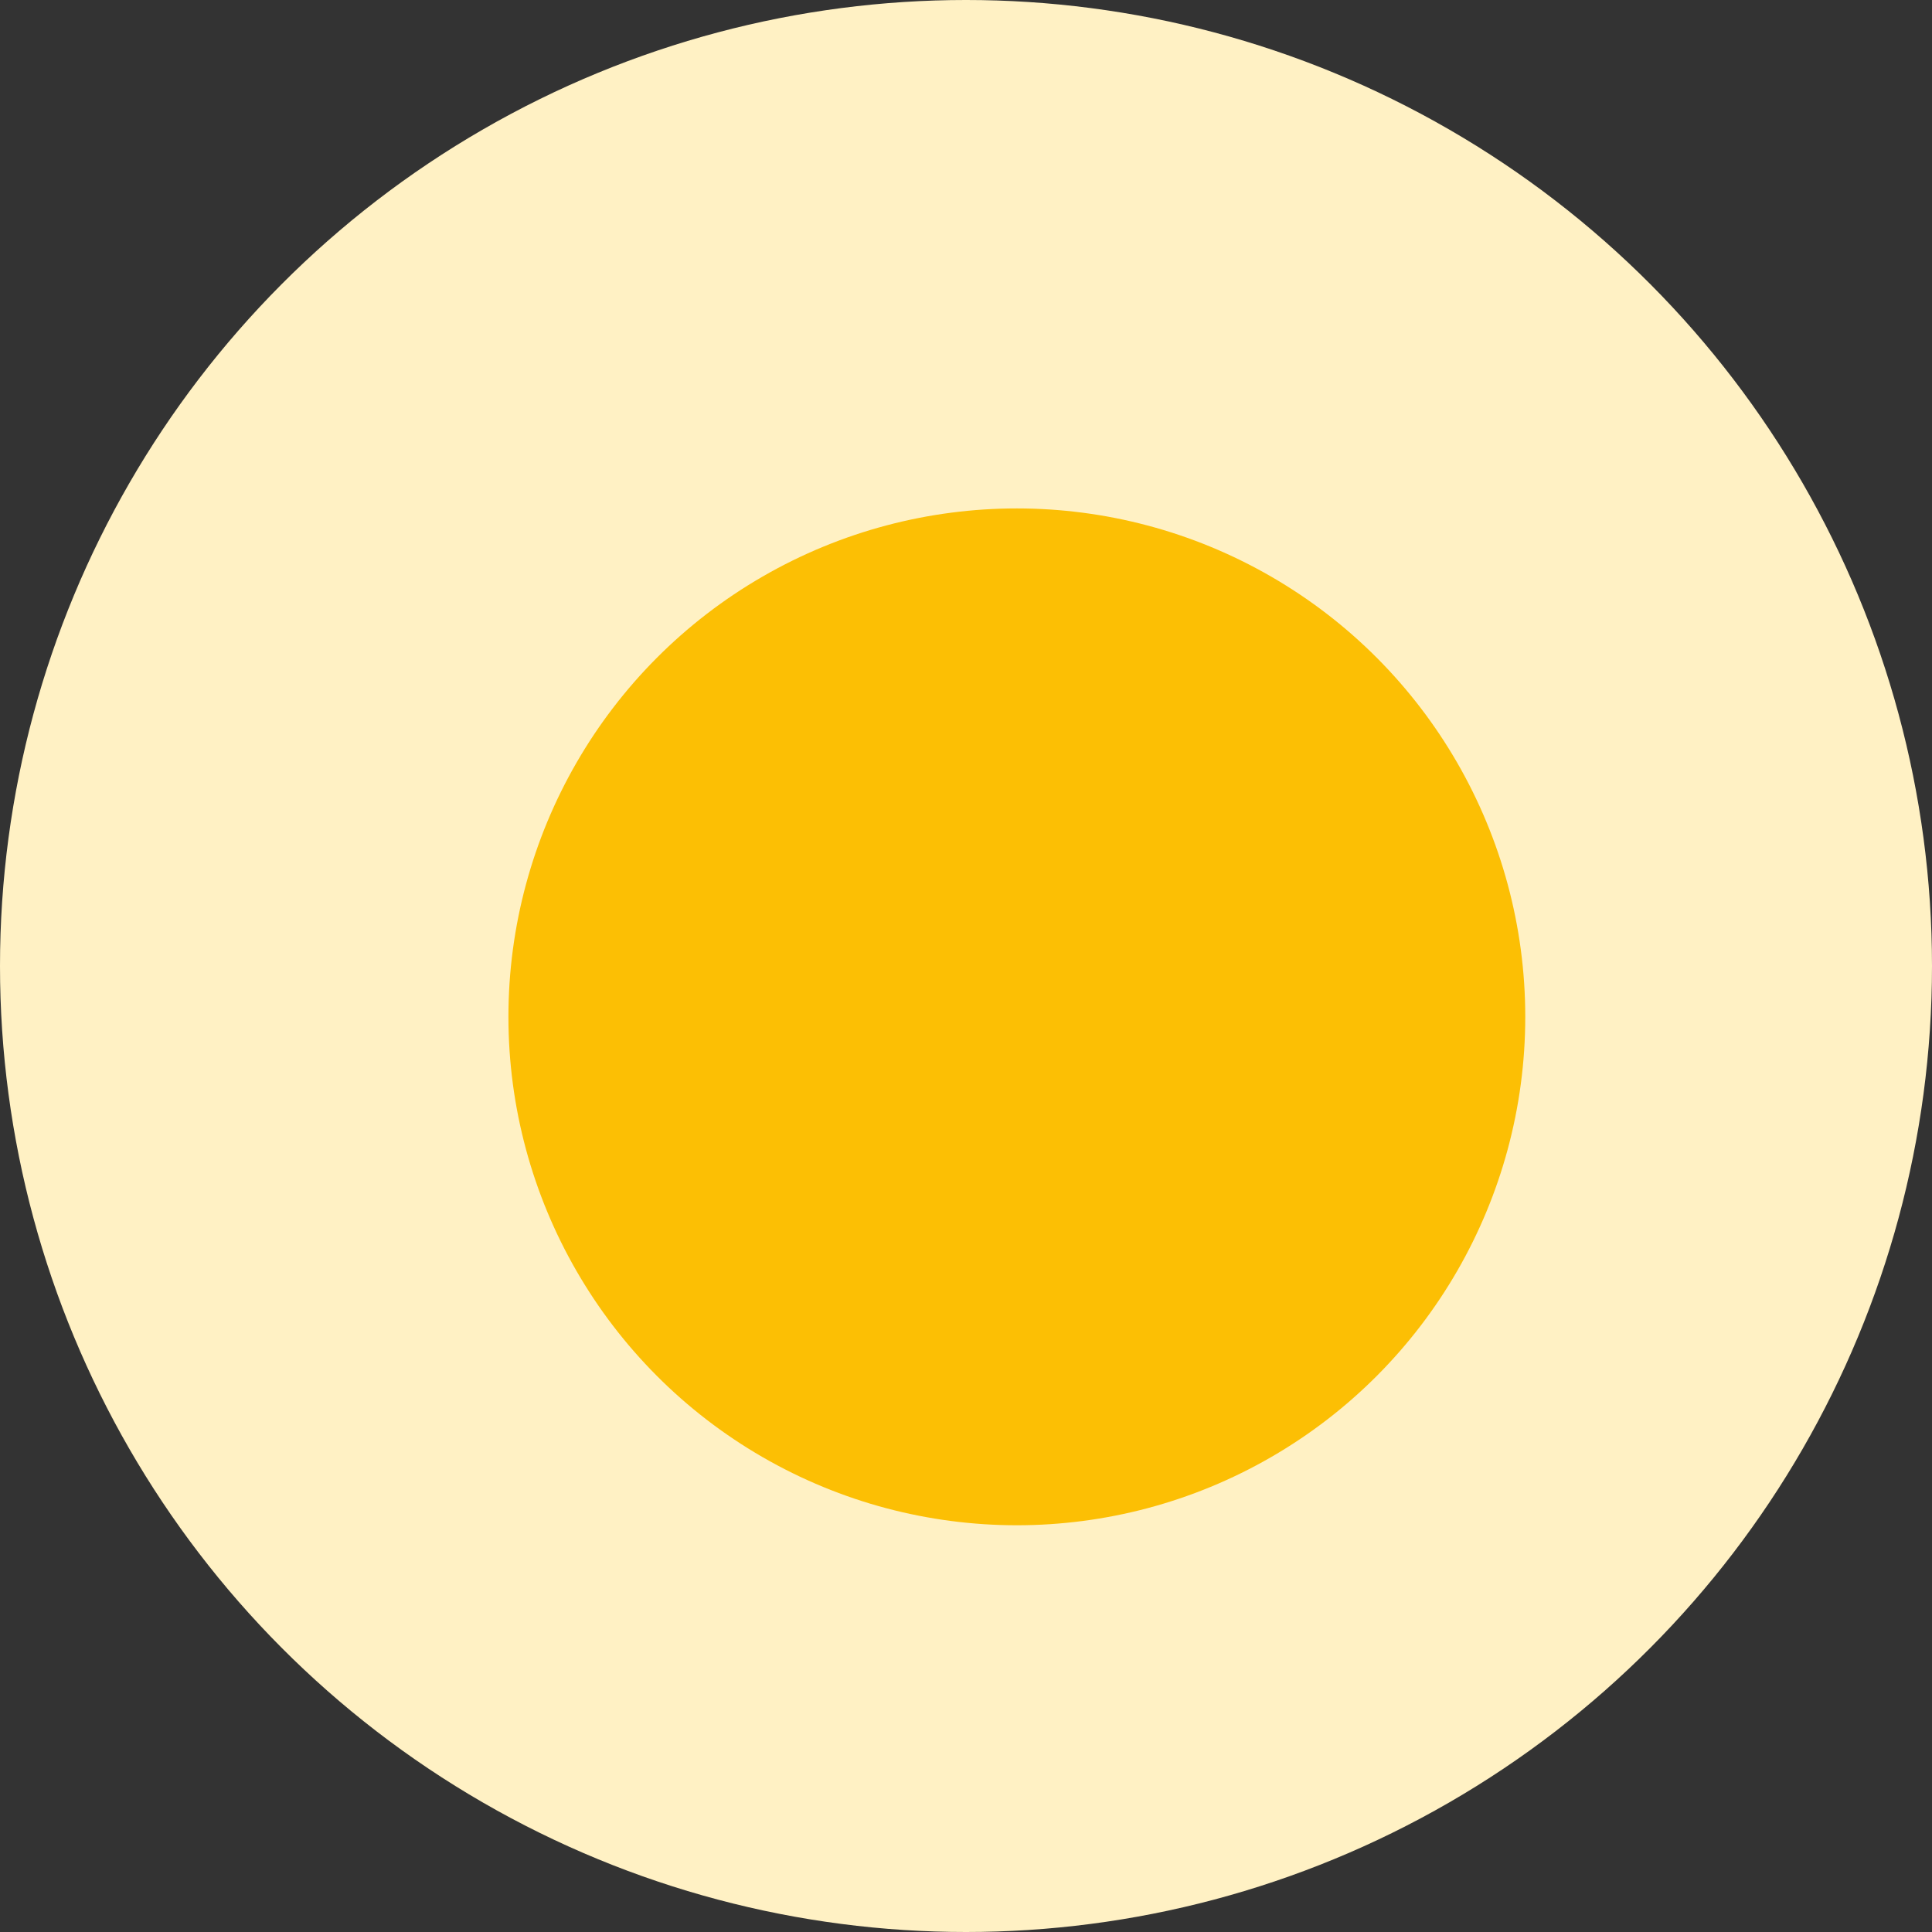 <svg xmlns="http://www.w3.org/2000/svg" width="19" height="19" viewBox="0 0 19 19">
  <rect x="0" y="0" width="19" height="19" fill="#333333" stroke="none"/>
  <g id="Group_522" data-name="Group 522" transform="translate(-56 -694)">
    <circle id="Ellipse_12" data-name="Ellipse 12" cx="9.5" cy="9.5" r="9.5" transform="translate(56 694)" fill="#fff1c4"/>
    <circle id="Ellipse_13" data-name="Ellipse 13" cx="5" cy="5" r="5" transform="translate(61 699)" fill="#fcbf04"/>
  </g>
</svg>
